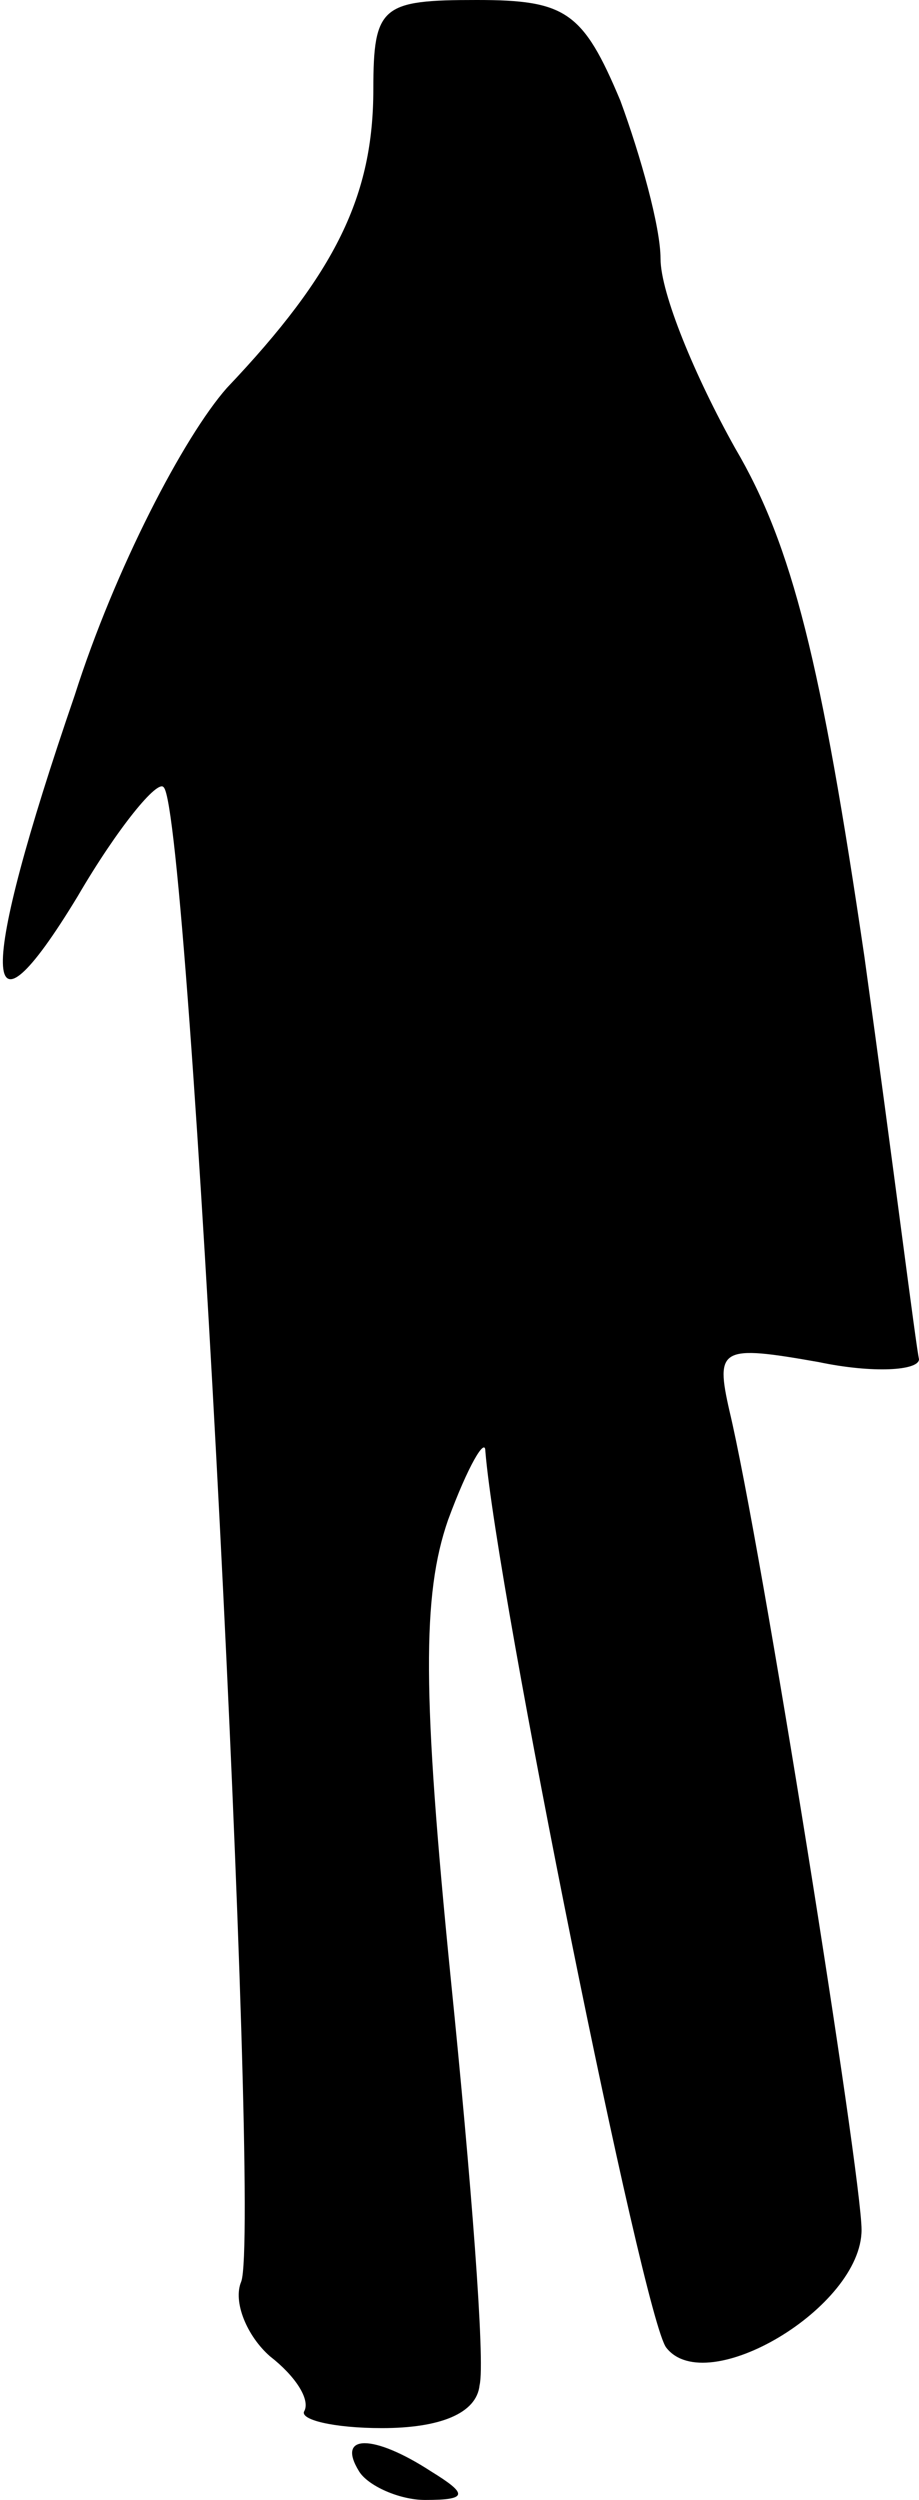 <?xml version="1.0" standalone="no"?>
<!DOCTYPE svg PUBLIC "-//W3C//DTD SVG 20010904//EN"
 "http://www.w3.org/TR/2001/REC-SVG-20010904/DTD/svg10.dtd">
<svg version="1.0" xmlns="http://www.w3.org/2000/svg"
 width="32pt" height="87pt" viewBox="0 0 32 87"
 preserveAspectRatio="xMidYMid meet">
<g transform="translate(0,87) scale(0.1,-0.1)"
fill="#000000" stroke="none">
<path fill="#000000" stroke="none" d="M130 839 c0 -37 -13 -64 -51 -104 -15
-17 -39 -63 -53 -107 -34 -99 -33 -126 1 -70 14 24 28 41 30 38 9 -8 34 -501
27 -520 -3 -7 2 -19 10 -26 9 -7 14 -15 12 -19 -2 -3 10 -6 27 -6 20 0 33 5
34 15 2 8 -3 72 -10 141 -10 100 -10 134 -1 160 7 19 13 29 13 24 4 -49 55
-302 63 -312 14 -18 68 14 68 41 0 19 -35 239 -46 285 -5 22 -3 23 31 17 19
-4 35 -3 35 1 -1 4 -9 68 -19 140 -15 102 -25 143 -45 177 -14 25 -26 54 -26
66 0 11 -7 36 -14 55 -13 31 -19 35 -50 35 -33 0 -36 -2 -36 -31z"/>
<path fill="#000000" stroke="none" d="M125 10 c3 -5 14 -10 23 -10 15 0 15 2
2 10 -20 13 -33 13 -25 0z"/>
</g>
</svg>
